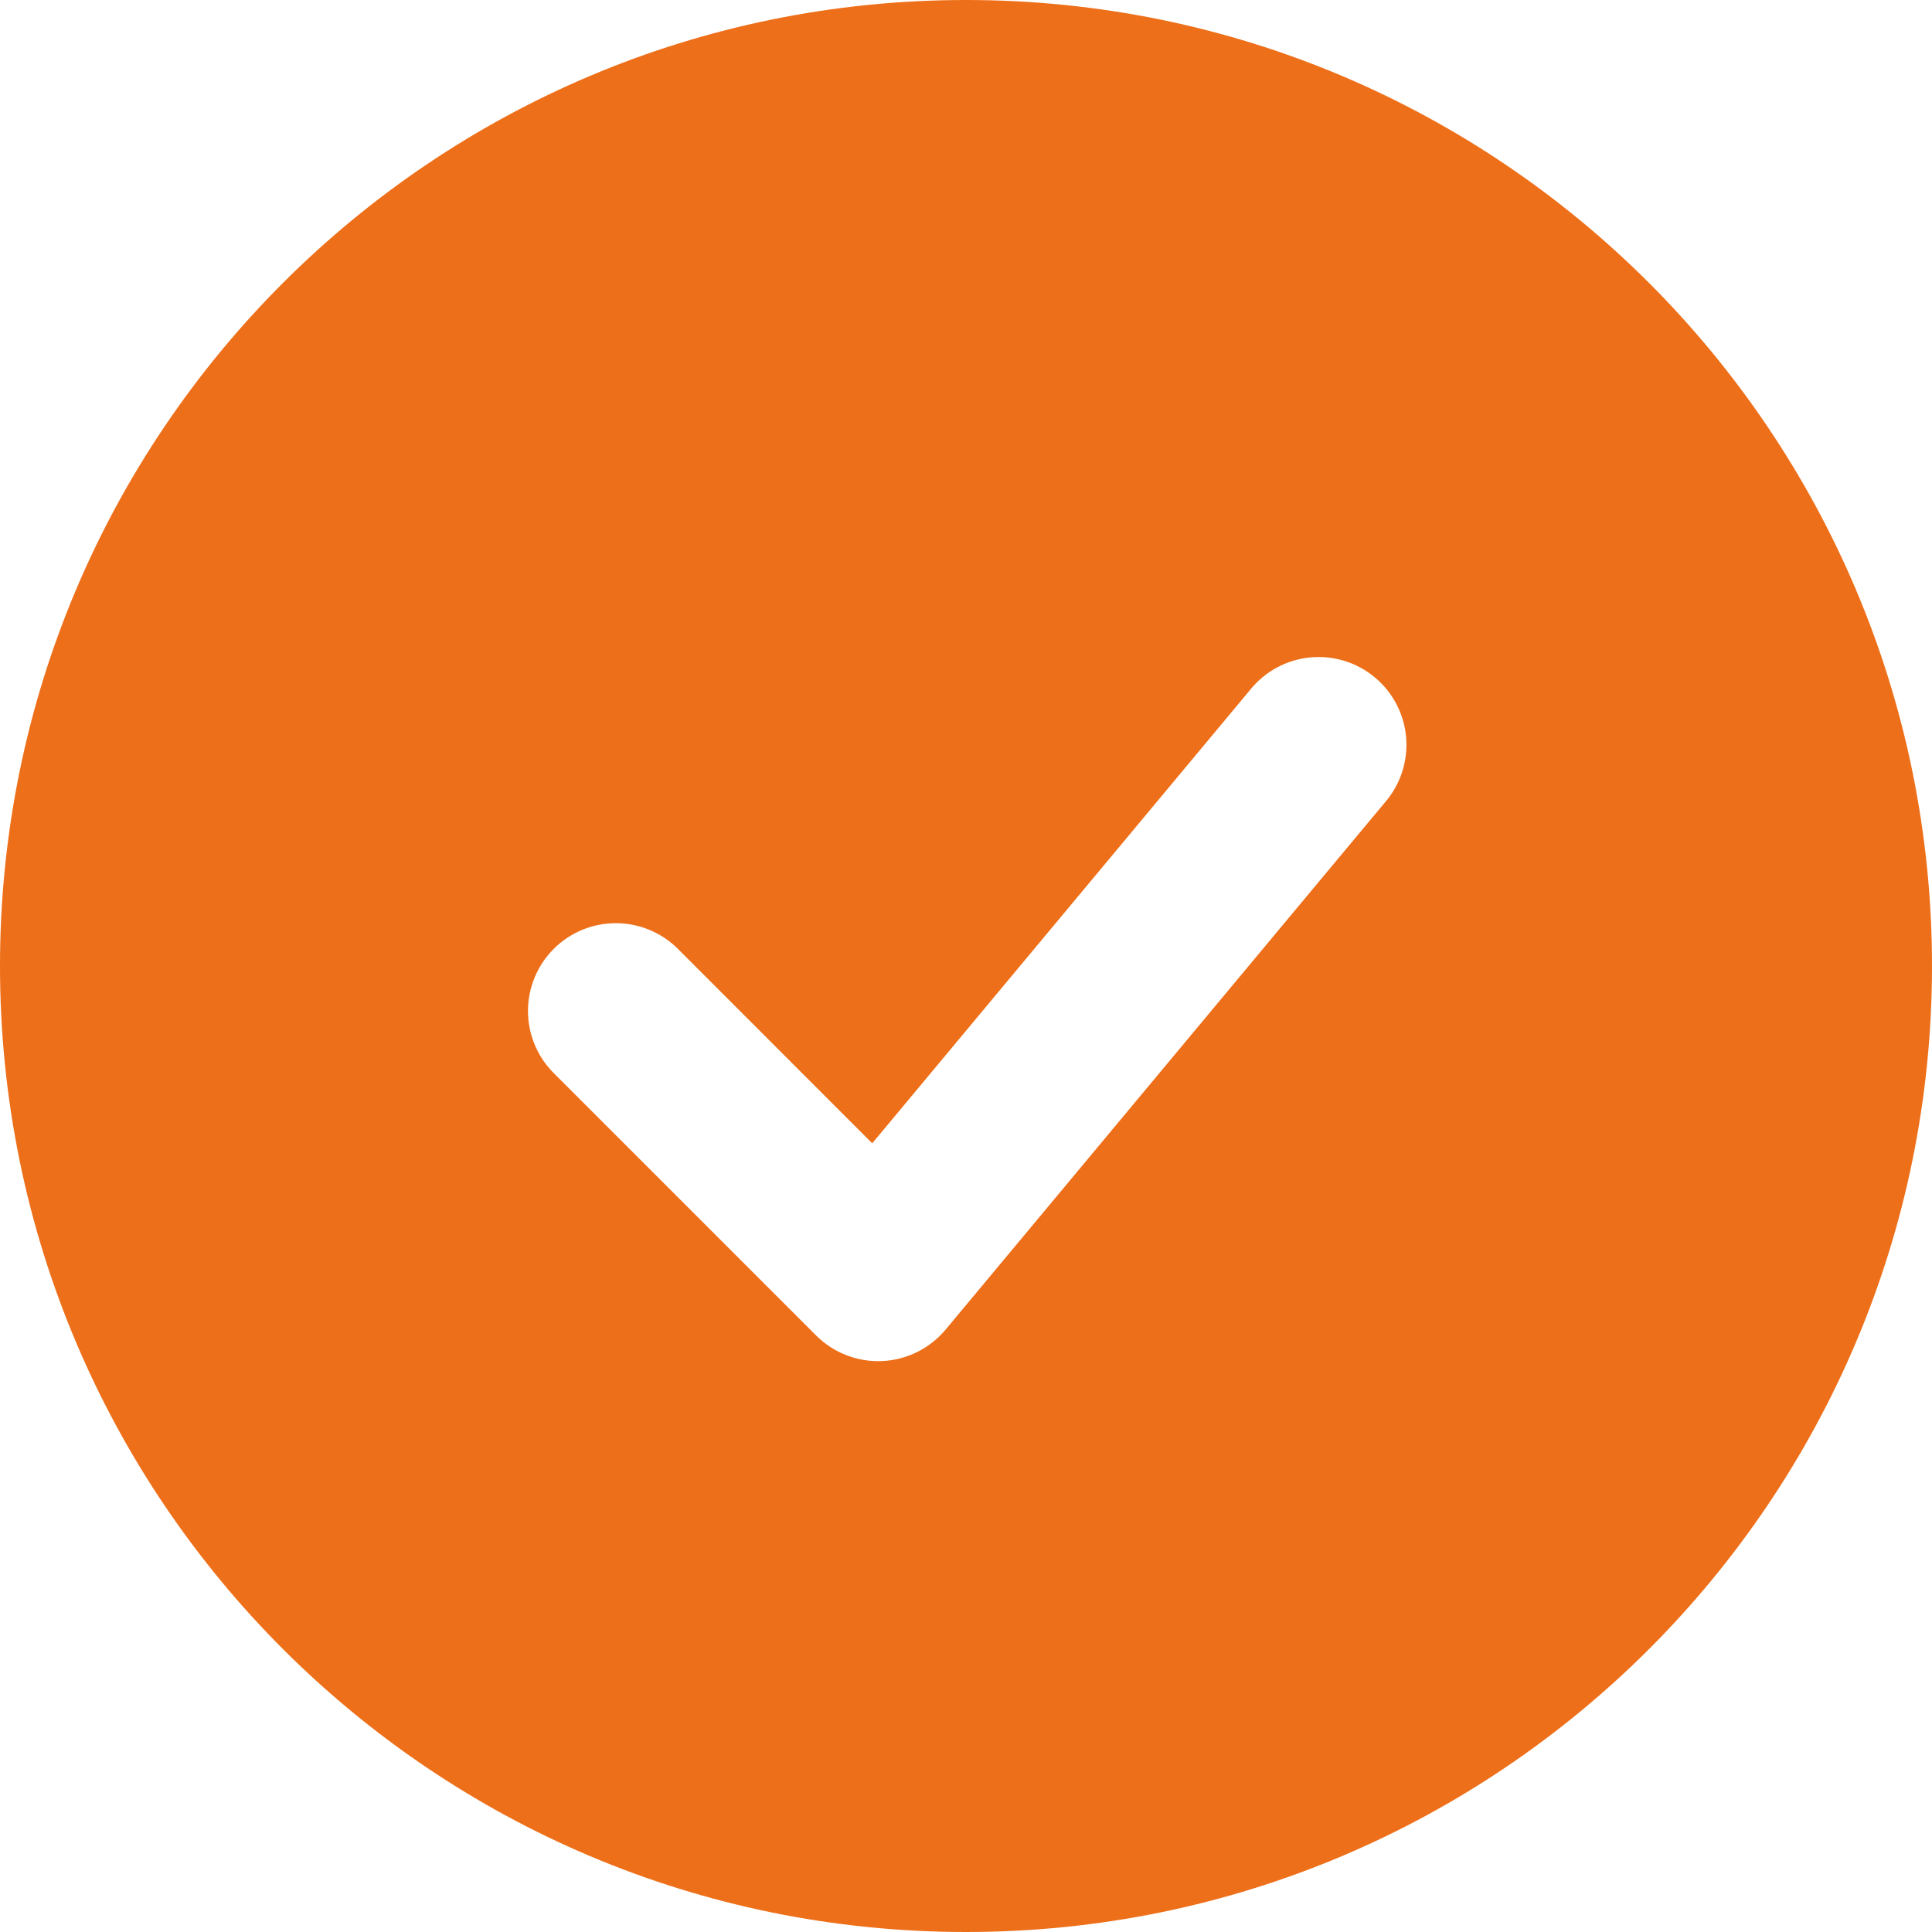 <svg width="85" height="85" viewBox="0 0 85 85" fill="none" xmlns="http://www.w3.org/2000/svg">
<path fill-rule="evenodd" clip-rule="evenodd" d="M42.5 0C19.028 0 0 19.028 0 42.5C0 65.972 19.028 85 42.5 85C65.972 85 85 65.972 85 42.5C85 19.028 65.972 0 42.5 0ZM60.922 35.314C61.261 34.926 61.519 34.474 61.681 33.985C61.843 33.496 61.906 32.98 61.866 32.466C61.825 31.953 61.682 31.452 61.446 30.995C61.209 30.537 60.883 30.131 60.487 29.802C60.092 29.472 59.634 29.224 59.141 29.074C58.648 28.924 58.13 28.874 57.618 28.926C57.105 28.979 56.609 29.134 56.157 29.381C55.705 29.629 55.307 29.965 54.987 30.368L38.374 50.301L29.777 41.7C29.048 40.996 28.072 40.607 27.059 40.616C26.046 40.625 25.077 41.031 24.361 41.747C23.645 42.464 23.238 43.433 23.229 44.446C23.221 45.459 23.61 46.435 24.314 47.163L35.905 58.754C36.284 59.134 36.739 59.43 37.239 59.624C37.74 59.818 38.275 59.906 38.811 59.881C39.347 59.857 39.873 59.721 40.353 59.482C40.834 59.244 41.26 58.908 41.604 58.495L60.922 35.314Z" fill="#EE6F19"/>
</svg>
